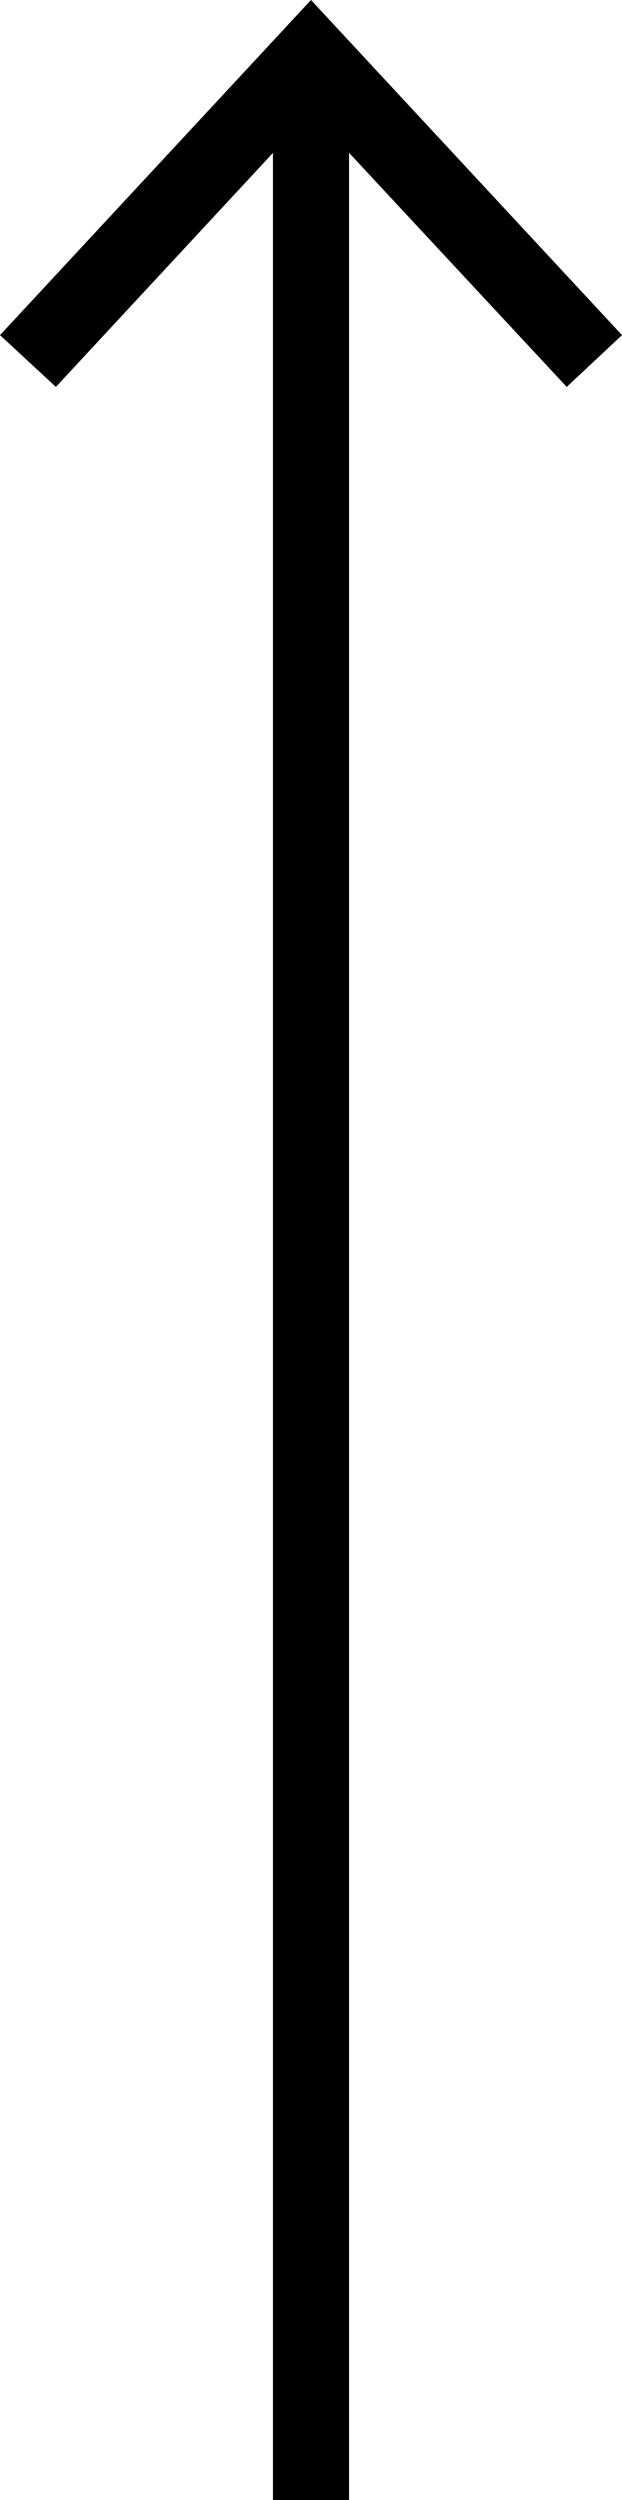 <svg xmlns="http://www.w3.org/2000/svg" viewBox="0 0 10.46 42"><defs><style>.cls-1{fill:none;stroke:#000;stroke-miterlimit:10;stroke-width:1.28px;}</style></defs><g id="Layer_2" data-name="Layer 2"><g id="Layer_1-2" data-name="Layer 1"><line class="cls-1" x1="5.23" y1="42" x2="5.23" y2="1.39"/><polygon points="10.46 5.63 9.53 6.5 5.23 1.88 0.94 6.5 0 5.63 5.23 0 10.46 5.63"/></g></g></svg>
